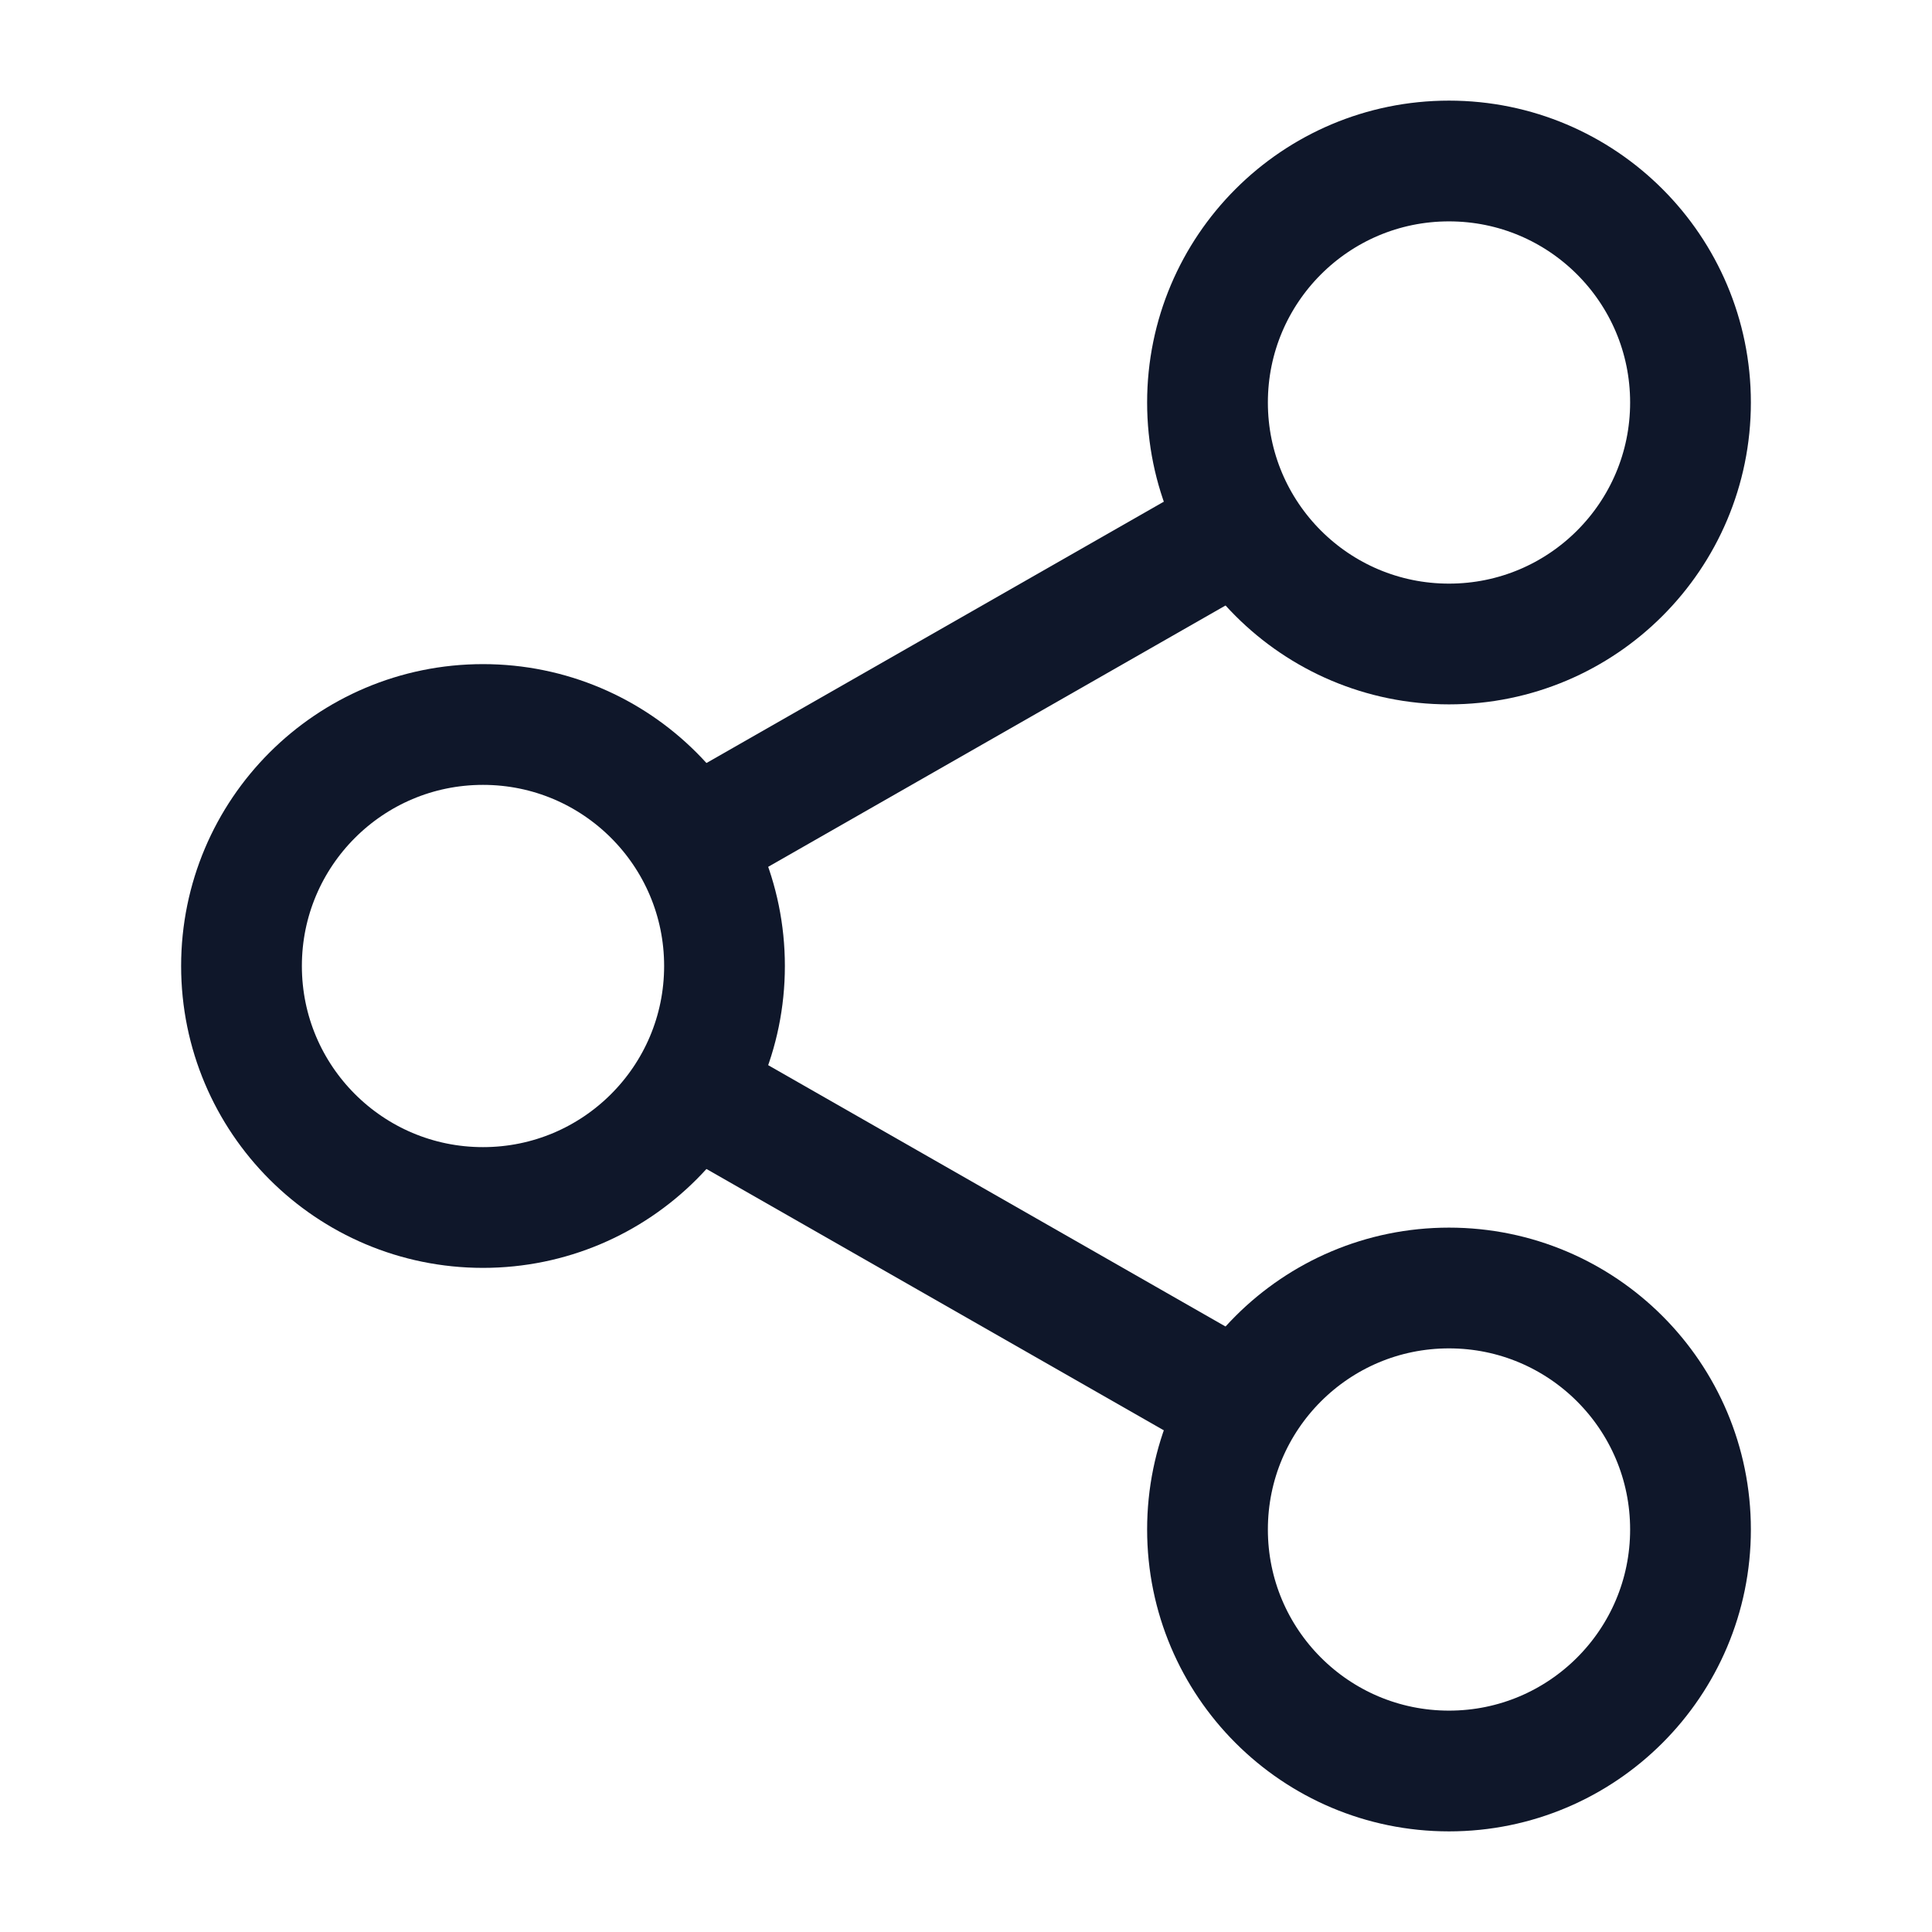 <svg width="24" height="24" viewBox="0 0 24 24" fill="none" xmlns="http://www.w3.org/2000/svg">
<g id="icon / iconoir / share-android">
<path id="Vector" d="M18 22C19.657 22 21 20.657 21 19C21 17.343 19.657 16 18 16C16.343 16 15 17.343 15 19C15 20.657 16.343 22 18 22Z" stroke="#0F172A" stroke-width="1.5" stroke-linecap="round" stroke-linejoin="round"/>
<path id="Vector_2" d="M18 8C19.657 8 21 6.657 21 5C21 3.343 19.657 2 18 2C16.343 2 15 3.343 15 5C15 6.657 16.343 8 18 8Z" stroke="#0F172A" stroke-width="1.5" stroke-linecap="round" stroke-linejoin="round"/>
<path id="Vector_3" d="M6 15C7.657 15 9 13.657 9 12C9 10.343 7.657 9 6 9C4.343 9 3 10.343 3 12C3 13.657 4.343 15 6 15Z" stroke="#0F172A" stroke-width="1.5" stroke-linecap="round" stroke-linejoin="round"/>
<path id="Vector_4" d="M15.5 6.5L8.5 10.5" stroke="#0F172A" stroke-width="1.5"/>
<path id="Vector_5" d="M8.5 13.5L15.5 17.5" stroke="#0F172A" stroke-width="1.5"/>
</g>
</svg>
